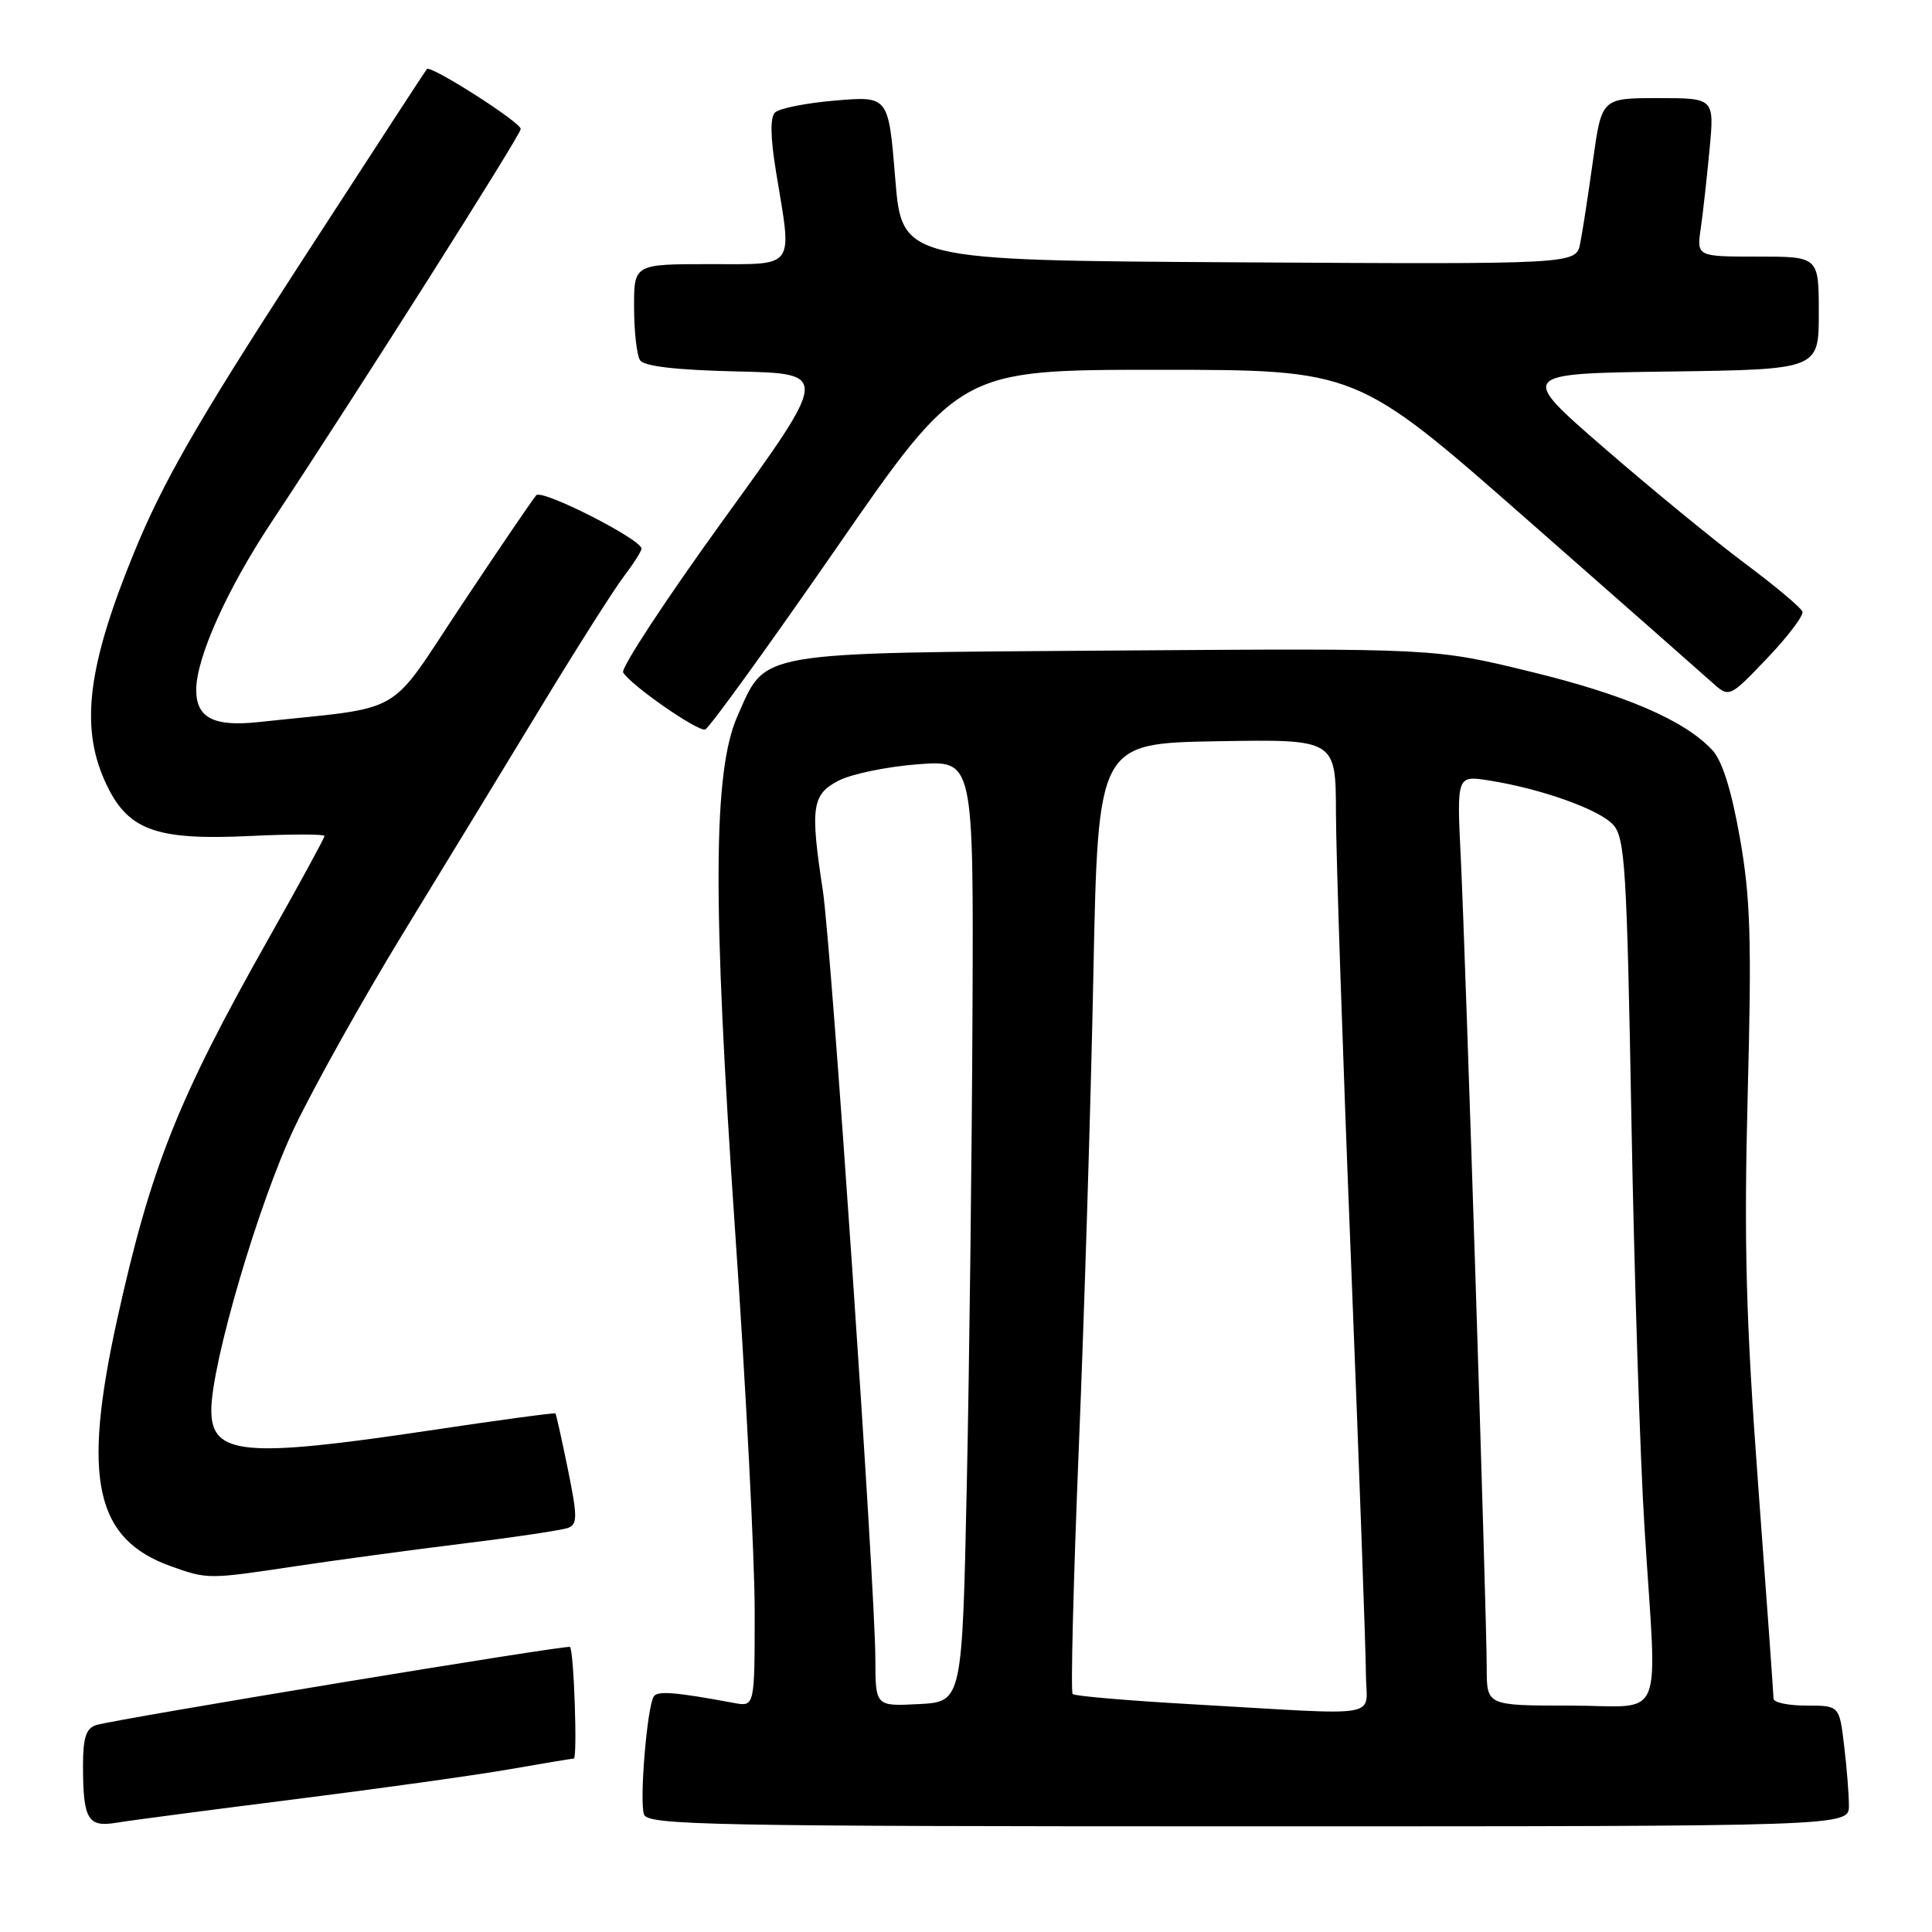 <?xml version="1.0" encoding="UTF-8" standalone="no"?>
<!DOCTYPE svg PUBLIC "-//W3C//DTD SVG 1.1//EN" "http://www.w3.org/Graphics/SVG/1.1/DTD/svg11.dtd" >
<svg xmlns="http://www.w3.org/2000/svg" xmlns:xlink="http://www.w3.org/1999/xlink" version="1.1" viewBox="0 0 256 256">
 <g >
 <path fill="currentColor"
d=" M 39.00 238.42 C 50.28 237.00 63.10 235.21 67.50 234.44 C 71.90 233.67 75.74 233.03 76.03 233.02 C 76.53 233.00 76.05 218.81 75.53 218.23 C 75.24 217.90 15.25 227.80 12.75 228.58 C 11.40 229.01 11.00 230.24 11.00 233.99 C 11.00 241.04 11.64 242.15 15.37 241.53 C 17.09 241.24 27.72 239.84 39.00 238.42 Z  M 244.99 239.25 C 244.99 237.74 244.70 234.14 244.35 231.25 C 243.72 226.00 243.72 226.00 239.36 226.00 C 236.96 226.00 235.00 225.59 235.00 225.08 C 235.00 224.58 234.09 211.87 232.97 196.83 C 231.34 174.82 231.07 164.73 231.58 145.00 C 232.12 124.45 231.95 118.97 230.54 111.00 C 229.42 104.67 228.20 100.79 226.88 99.38 C 223.18 95.42 215.32 92.04 202.68 88.97 C 190.07 85.90 190.07 85.90 147.74 86.20 C 99.67 86.54 101.57 86.21 97.74 94.83 C 94.47 102.16 94.39 119.25 97.41 163.17 C 98.84 183.88 100.00 206.53 100.00 213.50 C 100.00 226.16 100.00 226.16 97.25 225.65 C 89.51 224.21 87.11 224.01 86.62 224.80 C 85.73 226.25 84.70 238.77 85.34 240.44 C 85.87 241.84 94.25 242.00 165.47 242.00 C 245.00 242.00 245.00 242.00 244.99 239.25 Z  M 39.04 207.55 C 44.29 206.76 54.26 205.41 61.21 204.55 C 68.16 203.70 74.49 202.75 75.28 202.45 C 76.53 201.97 76.52 200.95 75.25 194.70 C 74.44 190.74 73.70 187.40 73.60 187.29 C 73.49 187.17 66.00 188.18 56.95 189.54 C 32.34 193.22 28.00 192.82 28.00 186.86 C 28.00 180.74 34.26 159.42 38.97 149.50 C 41.59 144.00 48.13 132.30 53.51 123.50 C 58.89 114.70 67.12 101.20 71.79 93.50 C 76.46 85.80 81.35 78.11 82.64 76.41 C 83.94 74.70 85.00 73.04 85.00 72.70 C 85.00 71.47 71.83 64.78 71.06 65.62 C 70.62 66.11 66.18 72.62 61.21 80.10 C 51.13 95.25 54.09 93.55 34.25 95.68 C 28.32 96.32 26.00 95.12 26.00 91.42 C 26.00 87.18 30.06 78.12 35.94 69.24 C 47.63 51.58 69.00 17.87 69.00 17.09 C 69.00 16.20 57.06 8.58 56.56 9.15 C 56.39 9.34 48.67 21.20 39.40 35.50 C 26.02 56.16 21.56 63.93 17.71 73.35 C 11.67 88.12 10.64 96.13 13.83 103.35 C 16.77 110.00 20.41 111.39 33.25 110.77 C 38.61 110.51 43.00 110.52 43.00 110.77 C 43.00 111.03 39.62 117.23 35.49 124.54 C 23.51 145.78 19.96 154.73 15.51 174.90 C 10.86 196.03 12.60 203.95 22.68 207.55 C 27.51 209.27 27.61 209.27 39.04 207.55 Z  M 110.78 72.69 C 127.17 49.00 127.17 49.00 153.47 49.00 C 179.76 49.00 179.76 49.00 202.13 68.65 C 214.43 79.45 225.54 89.24 226.82 90.39 C 229.14 92.48 229.14 92.48 234.15 87.23 C 236.91 84.34 239.01 81.56 238.83 81.04 C 238.65 80.52 235.19 77.62 231.14 74.60 C 227.09 71.57 218.70 64.69 212.49 59.30 C 201.20 49.50 201.20 49.50 221.10 49.23 C 241.00 48.96 241.00 48.96 241.00 41.48 C 241.00 34.00 241.00 34.00 232.91 34.00 C 224.82 34.00 224.82 34.00 225.36 30.25 C 225.66 28.19 226.18 23.46 226.53 19.75 C 227.16 13.00 227.16 13.00 219.69 13.00 C 212.23 13.00 212.23 13.00 211.08 21.25 C 210.45 25.79 209.69 30.74 209.38 32.26 C 208.84 35.02 208.84 35.02 164.17 34.76 C 119.50 34.50 119.50 34.50 118.62 23.62 C 117.73 12.73 117.73 12.73 110.71 13.32 C 106.85 13.64 103.24 14.36 102.69 14.91 C 102.03 15.57 102.08 18.24 102.85 22.90 C 104.98 35.79 105.55 35.00 94.00 35.00 C 84.00 35.00 84.00 35.00 84.02 40.75 C 84.02 43.91 84.38 47.05 84.80 47.72 C 85.33 48.54 89.54 49.03 97.73 49.22 C 109.88 49.50 109.88 49.50 95.91 68.80 C 88.23 79.42 82.23 88.56 82.57 89.11 C 83.64 90.84 92.45 96.96 93.44 96.66 C 93.96 96.50 101.76 85.71 110.78 72.69 Z  M 158.06 225.83 C 149.57 225.35 142.40 224.74 142.13 224.47 C 141.86 224.19 142.23 209.47 142.95 191.74 C 143.68 174.01 144.55 145.78 144.88 129.00 C 145.50 98.50 145.50 98.50 161.25 98.22 C 177.00 97.95 177.00 97.95 177.02 107.72 C 177.03 113.10 177.92 139.77 179.01 167.00 C 180.09 194.23 180.98 218.86 180.99 221.75 C 181.00 227.83 183.97 227.30 158.06 225.83 Z  M 115.99 219.80 C 115.97 210.32 110.17 125.46 109.03 118.00 C 107.34 106.93 107.58 105.27 111.12 103.44 C 112.83 102.55 117.56 101.58 121.62 101.27 C 129.00 100.71 129.00 100.71 128.86 134.11 C 128.78 152.47 128.45 180.55 128.11 196.50 C 127.50 225.50 127.50 225.50 121.75 225.80 C 116.00 226.10 116.00 226.10 115.99 219.80 Z  M 197.00 221.03 C 197.00 214.22 194.21 127.10 193.56 113.62 C 193.03 102.75 193.03 102.75 197.27 103.41 C 204.22 104.51 211.91 107.25 213.76 109.29 C 215.32 111.01 215.57 115.08 216.17 148.35 C 216.54 168.78 217.32 193.15 217.91 202.50 C 219.57 229.02 220.84 226.00 208.00 226.00 C 197.00 226.00 197.00 226.00 197.00 221.03 Z "/>
</g>
</svg>